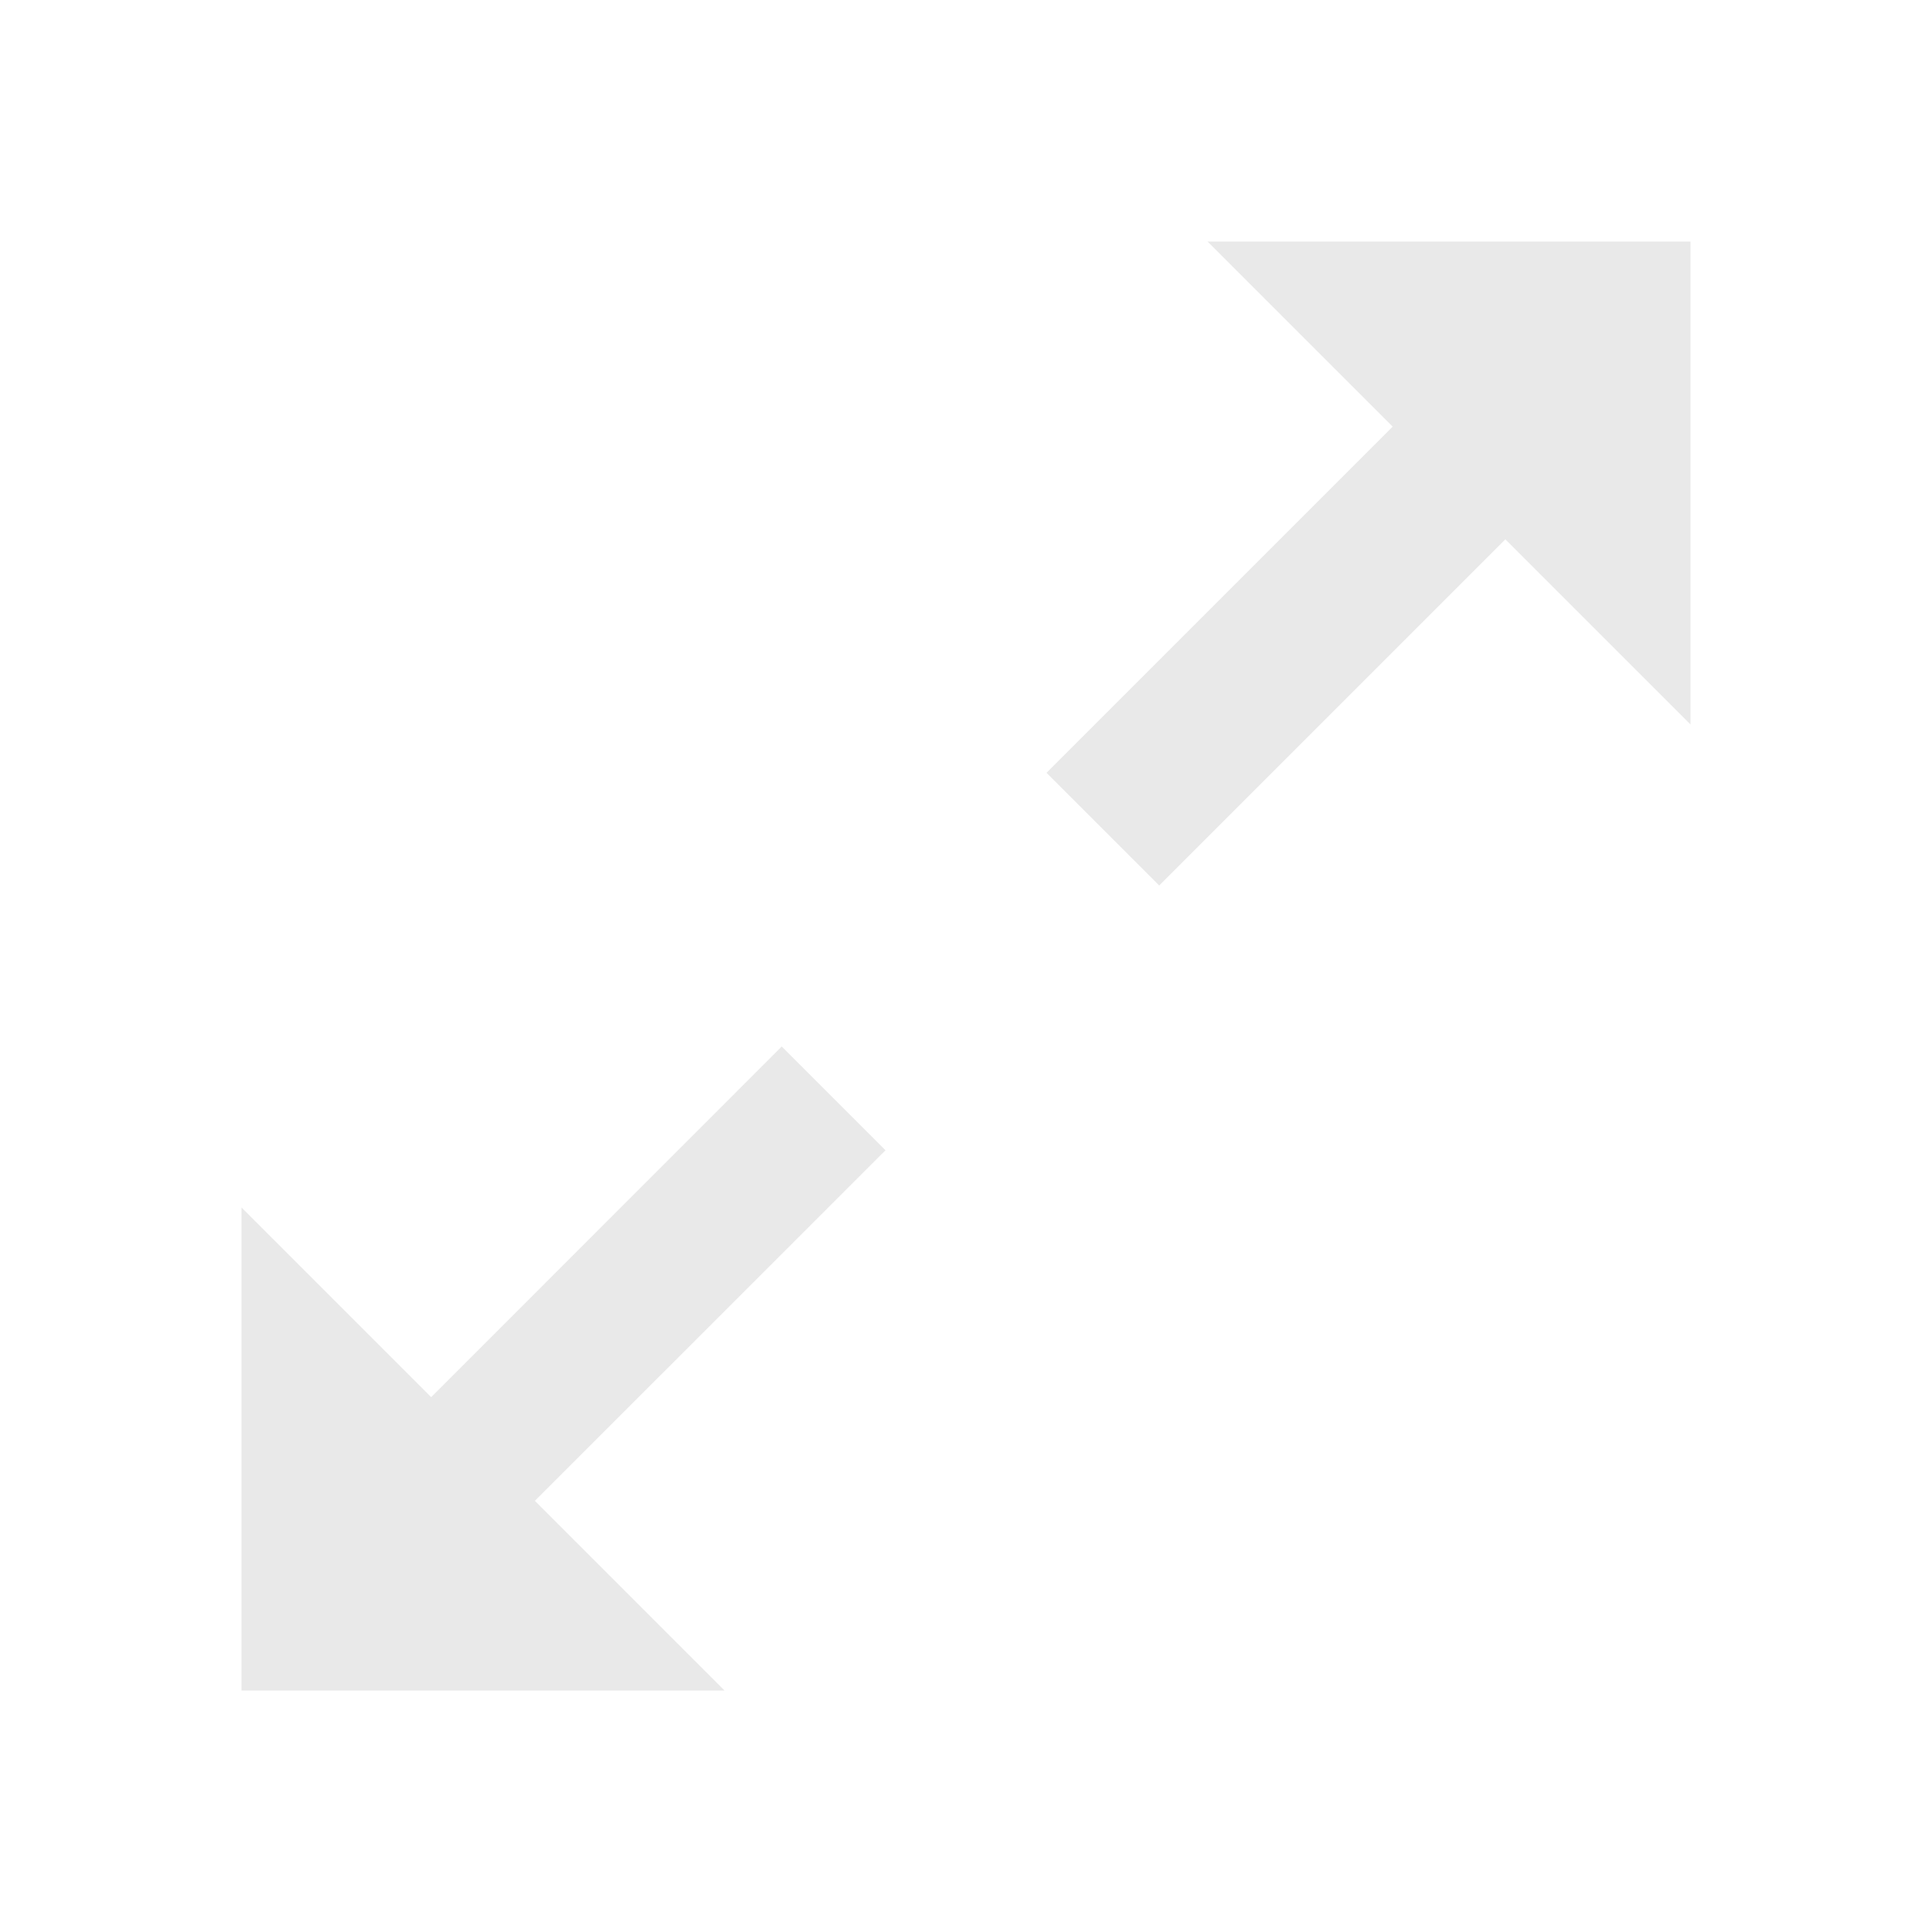 <?xml version="1.0" encoding="UTF-8"?>
<svg width="24px" height="24px" viewBox="0 0 24 24" version="1.1" xmlns="http://www.w3.org/2000/svg" xmlns:xlink="http://www.w3.org/1999/xlink">
    <!-- Generator: Sketch 59 (86127) - https://sketch.com -->
    <title>Icons / System / Scale</title>
    <desc>Created with Sketch.</desc>
    <g id="Icons-/-System-/-Scale" stroke="none" stroke-width="1" fill="none" fill-rule="evenodd">
        <rect id="Icon-Background" x="0" y="0" width="24" height="24"></rect>
        <path d="M21,3 L21,9 L18.7,6.7 L14.4,11 L13,9.6 L17.3,5.3 L15,3 L21,3 Z" id="Combined-Shape" fill="#E9E9E9" fill-rule="nonzero"></path>
        <path d="M3,21 L3,15 L5.356,17.356 L9.711,13 L11,14.289 L6.644,18.644 L9,21 L3,21 Z" id="Combined-Shape" fill="#E9E9E9" fill-rule="nonzero"></path>
    </g>
</svg>
